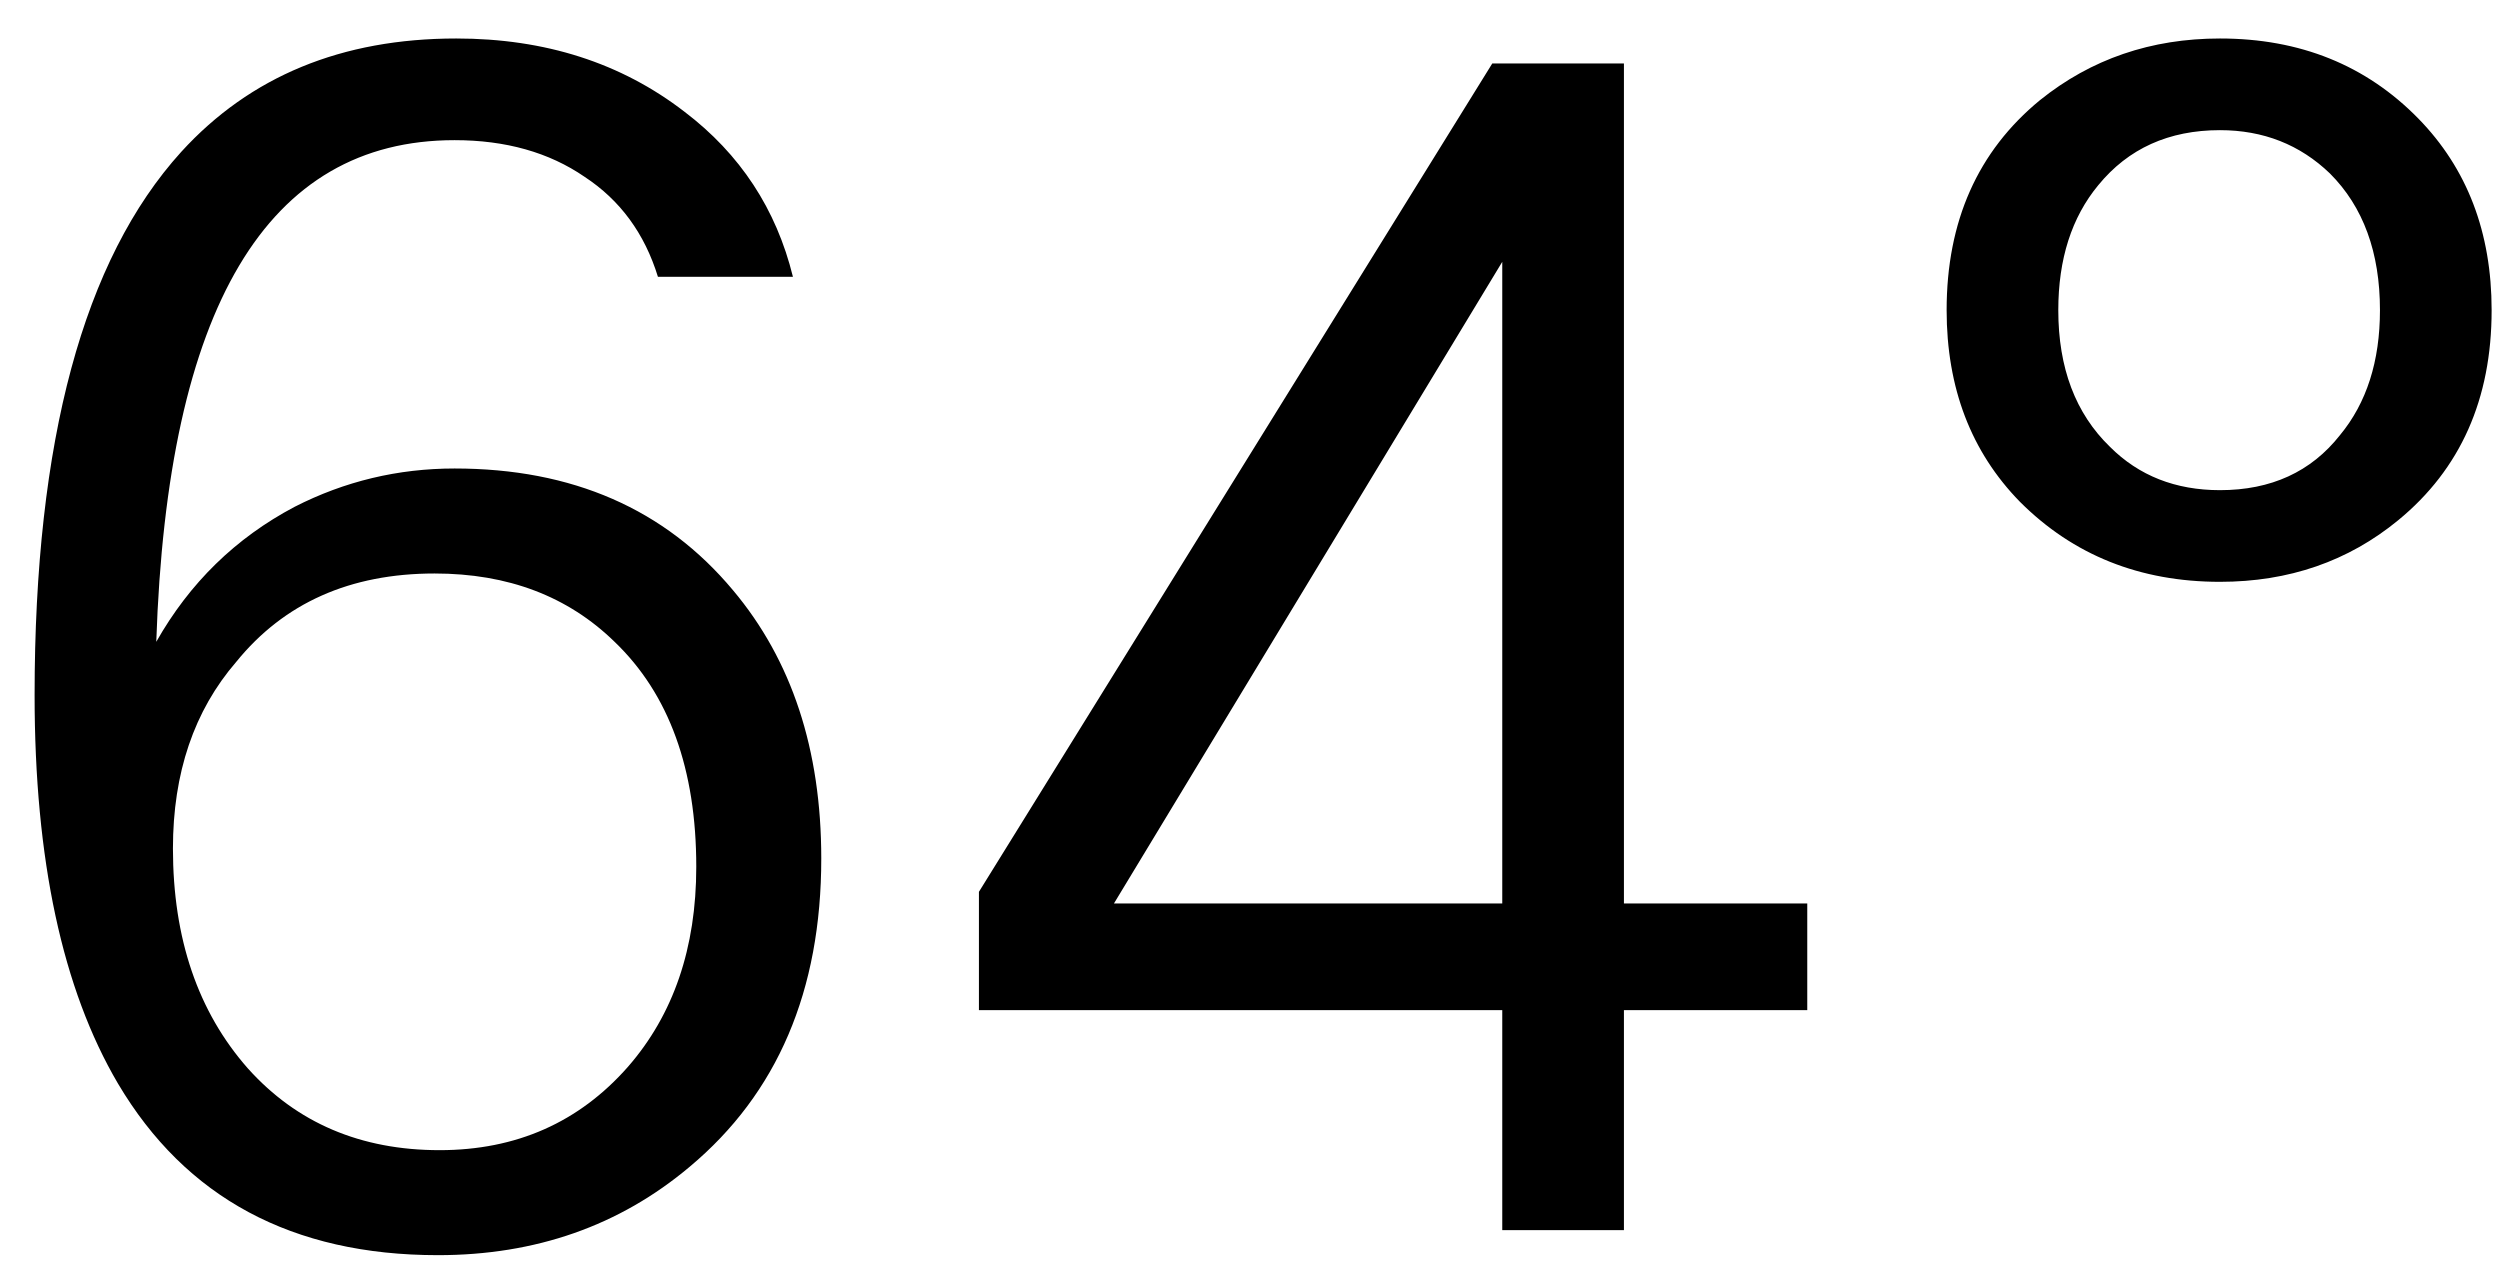 <svg width="63" height="32" viewBox="0 0 63 32" fill="none" xmlns="http://www.w3.org/2000/svg">
  <path d="M19.982 6.976H16.58C16.244 5.884 15.628 5.044 14.732 4.456C13.836 3.84 12.744 3.532 11.456 3.532C6.724 3.532 4.218 7.746 3.938 16.174C4.778 14.69 5.94 13.556 7.424 12.772C8.684 12.128 10.028 11.806 11.456 11.806C14.424 11.806 16.762 12.828 18.47 14.872C19.954 16.636 20.696 18.89 20.696 21.634C20.696 24.966 19.59 27.556 17.378 29.404C15.614 30.888 13.5 31.63 11.036 31.63C7.368 31.63 4.68 30.188 2.972 27.304C1.572 24.924 0.872 21.662 0.872 17.518C0.872 11.106 2.104 6.542 4.568 3.826C6.304 1.922 8.614 0.97 11.498 0.97C13.738 0.97 15.656 1.586 17.252 2.818C18.652 3.882 19.562 5.268 19.982 6.976ZM10.952 14.452C8.824 14.452 7.158 15.194 5.954 16.678C4.89 17.91 4.358 19.478 4.358 21.382C4.358 23.65 4.988 25.498 6.248 26.926C7.48 28.298 9.09 28.984 11.078 28.984C13.01 28.984 14.592 28.284 15.824 26.884C16.972 25.568 17.546 23.888 17.546 21.844C17.546 19.38 16.86 17.49 15.488 16.174C14.312 15.026 12.8 14.452 10.952 14.452ZM37.605 1.6H40.923V22.768H45.543V25.456H40.923V31H37.857V25.456H24.669V22.474L37.605 1.6ZM28.071 22.768H37.857V6.598L28.071 22.768ZM51.869 7.816C51.869 9.272 52.303 10.42 53.171 11.26C53.899 11.988 54.823 12.352 55.943 12.352C57.231 12.352 58.239 11.89 58.967 10.966C59.639 10.154 59.975 9.104 59.975 7.816C59.975 6.36 59.555 5.212 58.715 4.372C57.959 3.644 57.035 3.28 55.943 3.28C54.655 3.28 53.633 3.742 52.877 4.666C52.205 5.478 51.869 6.528 51.869 7.816ZM62.789 7.816C62.789 10.056 62.005 11.82 60.437 13.108C59.177 14.144 57.679 14.662 55.943 14.662C53.927 14.662 52.247 13.99 50.903 12.646C49.671 11.386 49.055 9.776 49.055 7.816C49.055 5.576 49.839 3.812 51.407 2.524C52.695 1.488 54.207 0.97 55.943 0.97C57.959 0.97 59.625 1.642 60.941 2.986C62.173 4.246 62.789 5.856 62.789 7.816Z" fill="black"/>
</svg>
